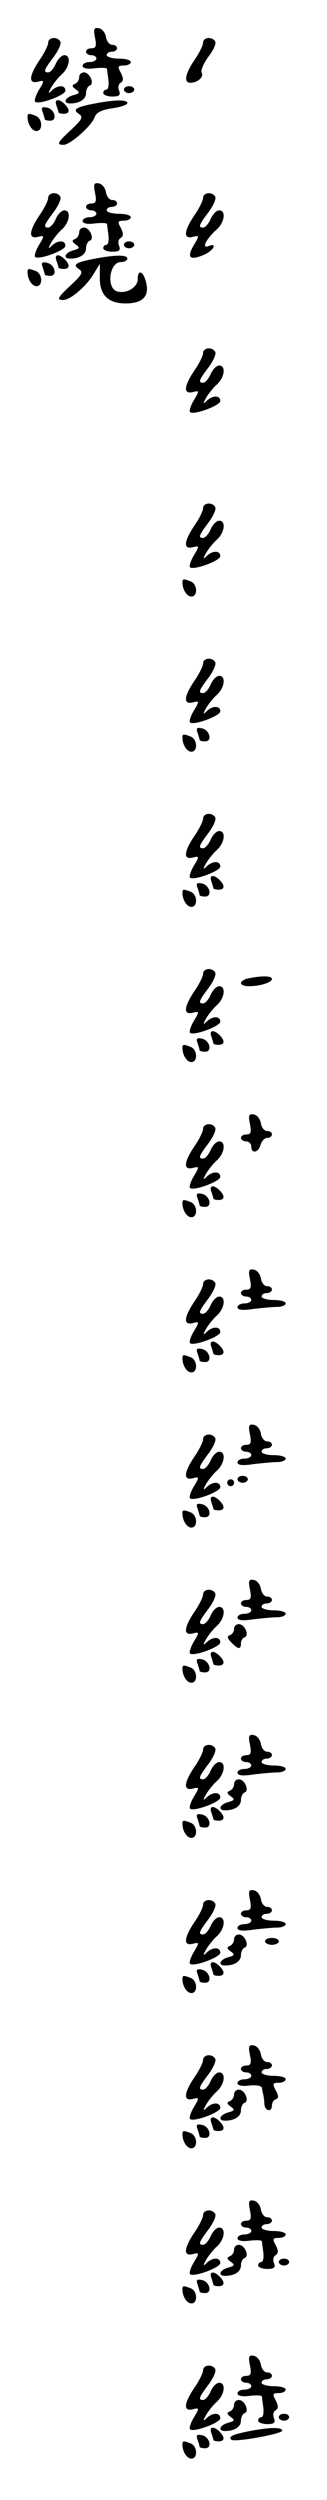 <?xml version="1.0" standalone="no"?>
<!DOCTYPE svg PUBLIC "-//W3C//DTD SVG 20010904//EN"
 "http://www.w3.org/TR/2001/REC-SVG-20010904/DTD/svg10.dtd">
<svg version="1.0" xmlns="http://www.w3.org/2000/svg"
 width="95pt" height="725pt" viewBox="0 0 95 725"
 preserveAspectRatio="xMidYMid meet">
<g transform="translate(0,725) scale(0.1,-0.1)"
fill="#000000" stroke="none">
<path d="M276 7141 c5 -24 3 -31 -10 -31 -9 0 -16 -4 -16 -10 0 -5 7 -10 15
-10 8 0 15 -4 15 -10 0 -5 -9 -10 -20 -10 -11 0 -20 -5 -20 -11 0 -7 14 -10
35 -7 19 2 35 2 36 -2 0 -3 2 -17 4 -32 2 -16 -1 -28 -6 -28 -5 0 -9 -4 -9
-10 0 -5 12 -10 26 -10 20 0 25 4 20 17 -4 9 -2 20 5 23 8 6 8 13 0 29 -10 18
-9 21 9 21 11 0 20 5 20 10 0 6 -16 10 -35 10 -19 0 -35 5 -35 10 0 6 7 10 15
10 8 0 15 5 15 10 0 6 -6 10 -14 10 -8 0 -16 10 -18 22 -2 13 -11 24 -20 26
-15 3 -17 -2 -12 -27z"/>
<path d="M140 7126 c0 -7 -11 -30 -25 -50 -31 -46 -33 -70 -5 -63 19 5 20 4 3
-24 -9 -15 -14 -31 -11 -34 10 -10 88 19 88 32 0 17 -22 17 -39 1 -11 -11 -12
-9 -3 7 6 11 20 29 31 39 24 21 28 56 8 56 -8 0 -19 -11 -25 -25 -6 -14 -16
-25 -22 -25 -15 0 -12 8 16 45 14 19 23 39 19 45 -9 15 -35 12 -35 -4z"/>
<path d="M590 7126 c0 -7 -11 -30 -25 -50 -27 -40 -32 -66 -12 -66 21 0 40 17
33 29 -4 6 5 26 19 46 15 19 24 39 20 45 -9 15 -35 12 -35 -4z"/>
<path d="M230 7026 c0 -8 -6 -17 -12 -19 -10 -4 -9 -8 2 -16 13 -9 12 -12 -7
-17 -25 -7 -31 -24 -9 -24 27 0 46 12 46 30 0 10 5 20 11 22 14 5 0 38 -17 38
-8 0 -14 -6 -14 -14z"/>
<path d="M360 6990 c0 -5 7 -10 15 -10 8 0 15 5 15 10 0 6 -7 10 -15 10 -8 0
-15 -4 -15 -10z"/>
<path d="M164 6944 c3 -9 6 -18 6 -20 0 -2 7 -4 15 -4 18 0 19 12 3 28 -17 17
-31 15 -24 -4z"/>
<path d="M271 6949 c-52 -10 -61 -17 -41 -30 12 -8 8 -16 -22 -44 -42 -39 -45
-45 -23 -45 19 0 82 56 90 80 4 13 19 21 51 26 24 3 44 10 44 15 0 11 -39 10
-99 -2z"/>
<path d="M124 6925 c3 -9 6 -19 6 -21 0 -2 7 -4 16 -4 22 0 13 34 -10 38 -14
3 -17 0 -12 -13z"/>
<path d="M80 6911 c0 -21 13 -41 26 -41 19 0 18 36 -2 44 -21 8 -24 8 -24 -3z"/>
<path d="M276 6691 c5 -24 3 -31 -10 -31 -9 0 -16 -4 -16 -10 0 -5 7 -10 15
-10 8 0 15 -4 15 -10 0 -5 -9 -10 -20 -10 -11 0 -20 -5 -20 -11 0 -7 14 -10
35 -7 19 2 35 2 36 -2 0 -3 2 -17 4 -32 2 -16 -1 -28 -6 -28 -5 0 -9 -4 -9
-10 0 -5 12 -10 26 -10 20 0 25 4 20 17 -4 9 -2 20 5 23 8 6 8 13 0 29 -10 18
-9 21 9 21 11 0 20 5 20 10 0 6 -16 10 -35 10 -19 0 -35 5 -35 10 0 6 7 10 15
10 8 0 15 5 15 10 0 6 -6 10 -14 10 -8 0 -16 10 -18 22 -2 13 -11 24 -20 26
-15 3 -17 -2 -12 -27z"/>
<path d="M140 6676 c0 -7 -11 -30 -25 -50 -31 -46 -33 -70 -5 -63 19 5 20 4 3
-24 -9 -15 -14 -31 -11 -34 10 -10 88 19 88 32 0 17 -22 17 -39 1 -11 -11 -12
-9 -3 7 6 11 20 29 31 39 24 21 28 56 8 56 -8 0 -19 -11 -25 -25 -6 -14 -16
-25 -22 -25 -15 0 -12 8 16 45 14 19 23 39 19 45 -9 15 -35 12 -35 -4z"/>
<path d="M590 6676 c0 -7 -11 -30 -25 -50 -31 -46 -33 -70 -5 -63 19 5 20 4 3
-24 -21 -36 -12 -45 27 -29 30 12 44 38 15 26 -20 -7 -6 21 24 48 24 21 28 56
8 56 -8 0 -19 -11 -25 -25 -6 -14 -16 -25 -22 -25 -15 0 -12 8 16 45 14 19 23
39 19 45 -9 15 -35 12 -35 -4z"/>
<path d="M230 6576 c0 -8 -6 -17 -12 -19 -10 -4 -9 -8 2 -16 13 -9 12 -12 -7
-17 -25 -7 -31 -24 -9 -24 27 0 46 12 46 30 0 10 5 20 11 22 14 5 0 38 -17 38
-8 0 -14 -6 -14 -14z"/>
<path d="M360 6540 c0 -5 7 -10 15 -10 8 0 15 5 15 10 0 6 -7 10 -15 10 -8 0
-15 -4 -15 -10z"/>
<path d="M164 6494 c3 -9 6 -18 6 -20 0 -2 7 -4 15 -4 18 0 19 12 3 28 -17 17
-31 15 -24 -4z"/>
<path d="M271 6499 c-52 -10 -61 -17 -41 -30 12 -8 8 -16 -22 -44 -41 -38 -45
-45 -24 -45 20 0 66 39 87 74 l19 31 0 -42 c0 -49 25 -73 75 -73 48 0 69 20
60 58 -7 35 -25 44 -25 12 0 -24 -34 -43 -60 -35 -32 10 -22 85 11 85 11 0 19
5 19 10 0 12 -37 11 -99 -1z"/>
<path d="M124 6475 c3 -9 6 -19 6 -21 0 -2 7 -4 16 -4 22 0 13 34 -10 38 -14
3 -17 0 -12 -13z"/>
<path d="M80 6461 c0 -21 13 -41 26 -41 19 0 18 36 -2 44 -21 8 -24 8 -24 -3z"/>
<path d="M590 6226 c0 -7 -11 -30 -25 -50 -31 -46 -33 -70 -5 -63 19 5 20 4 3
-24 -9 -15 -14 -31 -11 -34 10 -10 88 19 88 32 0 17 -22 17 -39 1 -11 -11 -12
-9 -3 7 6 11 20 29 31 39 24 21 28 56 8 56 -8 0 -19 -11 -25 -25 -6 -14 -16
-25 -22 -25 -15 0 -12 8 16 45 14 19 23 39 19 45 -9 15 -35 12 -35 -4z"/>
<path d="M590 5776 c0 -7 -11 -30 -25 -50 -31 -46 -33 -70 -5 -63 19 5 20 4 3
-24 -9 -15 -14 -31 -11 -34 10 -10 88 19 88 32 0 17 -22 17 -39 1 -11 -11 -12
-9 -3 7 6 11 20 29 31 39 24 21 28 56 8 56 -8 0 -19 -11 -25 -25 -6 -14 -16
-25 -22 -25 -15 0 -12 8 16 45 14 19 23 39 19 45 -9 15 -35 12 -35 -4z"/>
<path d="M530 5561 c0 -21 13 -41 26 -41 19 0 18 36 -2 44 -21 8 -24 8 -24 -3z"/>
<path d="M590 5326 c0 -7 -11 -30 -25 -50 -31 -46 -33 -70 -5 -63 19 5 20 4 3
-24 -9 -15 -14 -31 -11 -34 10 -10 88 19 88 32 0 17 -22 17 -39 1 -11 -11 -12
-9 -3 7 6 11 20 29 31 39 24 21 28 56 8 56 -8 0 -19 -11 -25 -25 -6 -14 -16
-25 -22 -25 -15 0 -12 8 16 45 14 19 23 39 19 45 -9 15 -35 12 -35 -4z"/>
<path d="M574 5125 c3 -9 6 -19 6 -21 0 -2 7 -4 16 -4 22 0 13 34 -10 38 -14
3 -17 0 -12 -13z"/>
<path d="M530 5111 c0 -21 13 -41 26 -41 19 0 18 36 -2 44 -21 8 -24 8 -24 -3z"/>
<path d="M590 4876 c0 -7 -11 -30 -25 -50 -31 -46 -33 -70 -5 -63 19 5 20 4 3
-24 -9 -15 -14 -31 -11 -34 10 -10 88 19 88 32 0 17 -22 17 -39 1 -11 -11 -12
-9 -3 7 6 11 20 29 31 39 24 21 28 56 8 56 -8 0 -19 -11 -25 -25 -6 -14 -16
-25 -22 -25 -15 0 -12 8 16 45 14 19 23 39 19 45 -9 15 -35 12 -35 -4z"/>
<path d="M614 4694 c3 -9 6 -18 6 -20 0 -2 7 -4 15 -4 18 0 19 12 3 28 -17 17
-31 15 -24 -4z"/>
<path d="M574 4675 c3 -9 6 -19 6 -21 0 -2 7 -4 16 -4 22 0 13 34 -10 38 -14
3 -17 0 -12 -13z"/>
<path d="M530 4661 c0 -21 13 -41 26 -41 19 0 18 36 -2 44 -21 8 -24 8 -24 -3z"/>
<path d="M590 4426 c0 -7 -11 -30 -25 -50 -31 -46 -33 -70 -5 -63 19 5 20 4 3
-24 -9 -15 -14 -31 -11 -34 10 -10 88 19 88 32 0 17 -22 17 -39 1 -11 -11 -12
-9 -3 7 6 11 20 29 31 39 24 21 28 56 8 56 -8 0 -19 -11 -25 -25 -6 -14 -16
-25 -22 -25 -15 0 -12 8 16 45 14 19 23 39 19 45 -9 15 -35 12 -35 -4z"/>
<path d="M723 4413 c-13 -2 -23 -9 -23 -14 0 -5 10 -9 23 -9 33 0 67 11 67 21
0 9 -27 10 -67 2z"/>
<path d="M614 4244 c3 -9 6 -18 6 -20 0 -2 7 -4 15 -4 18 0 19 12 3 28 -17 17
-31 15 -24 -4z"/>
<path d="M574 4225 c3 -9 6 -19 6 -21 0 -2 7 -4 16 -4 22 0 13 34 -10 38 -14
3 -17 0 -12 -13z"/>
<path d="M530 4211 c0 -21 13 -41 26 -41 19 0 18 36 -2 44 -21 8 -24 8 -24 -3z"/>
<path d="M726 3991 c5 -24 3 -31 -10 -31 -9 0 -16 -4 -16 -10 0 -5 7 -10 15
-10 8 0 15 -7 15 -15 0 -22 21 -18 27 5 3 11 12 20 19 20 8 0 14 5 14 10 0 6
-6 10 -14 10 -8 0 -16 10 -18 22 -2 13 -11 24 -20 26 -15 3 -17 -2 -12 -27z"/>
<path d="M590 3976 c0 -7 -11 -30 -25 -50 -31 -46 -33 -70 -5 -63 19 5 20 4 3
-24 -9 -15 -14 -31 -11 -34 10 -10 88 19 88 32 0 17 -22 17 -39 1 -11 -11 -12
-9 -3 7 6 11 20 29 31 39 24 21 28 56 8 56 -8 0 -19 -11 -25 -25 -6 -14 -16
-25 -22 -25 -15 0 -12 8 16 45 14 19 23 39 19 45 -9 15 -35 12 -35 -4z"/>
<path d="M614 3794 c3 -9 6 -18 6 -20 0 -2 7 -4 15 -4 18 0 19 12 3 28 -17 17
-31 15 -24 -4z"/>
<path d="M574 3775 c3 -9 6 -19 6 -21 0 -2 7 -4 16 -4 22 0 13 34 -10 38 -14
3 -17 0 -12 -13z"/>
<path d="M530 3761 c0 -21 13 -41 26 -41 19 0 18 36 -2 44 -21 8 -24 8 -24 -3z"/>
<path d="M726 3541 c5 -24 3 -31 -10 -31 -9 0 -16 -4 -16 -10 0 -5 7 -10 15
-10 8 0 15 -4 15 -10 0 -5 -9 -10 -20 -10 -11 0 -20 -5 -20 -11 0 -8 15 -10
46 -5 26 3 57 6 70 6 13 0 24 5 24 10 0 6 -16 10 -35 10 -19 0 -35 5 -35 10 0
6 7 10 15 10 8 0 15 5 15 10 0 6 -6 10 -14 10 -8 0 -16 10 -18 22 -2 13 -11
24 -20 26 -15 3 -17 -2 -12 -27z"/>
<path d="M590 3526 c0 -7 -11 -30 -25 -50 -31 -46 -33 -70 -5 -63 19 5 20 4 3
-24 -9 -15 -14 -31 -11 -34 10 -10 88 19 88 32 0 17 -22 17 -39 1 -11 -11 -12
-9 -3 7 6 11 20 29 31 39 24 21 28 56 8 56 -8 0 -19 -11 -25 -25 -6 -14 -16
-25 -22 -25 -15 0 -12 8 16 45 14 19 23 39 19 45 -9 15 -35 12 -35 -4z"/>
<path d="M614 3344 c3 -9 6 -18 6 -20 0 -2 7 -4 15 -4 18 0 19 12 3 28 -17 17
-31 15 -24 -4z"/>
<path d="M574 3325 c3 -9 6 -19 6 -21 0 -2 7 -4 16 -4 22 0 13 34 -10 38 -14
3 -17 0 -12 -13z"/>
<path d="M530 3311 c0 -21 13 -41 26 -41 19 0 18 36 -2 44 -21 8 -24 8 -24 -3z"/>
<path d="M726 3091 c5 -24 3 -31 -10 -31 -9 0 -16 -4 -16 -10 0 -5 7 -10 15
-10 8 0 15 -4 15 -10 0 -5 -9 -10 -20 -10 -11 0 -20 -5 -20 -11 0 -8 15 -10
46 -5 26 3 57 6 70 6 13 0 24 5 24 10 0 6 -16 10 -35 10 -19 0 -35 5 -35 10 0
6 7 10 15 10 8 0 15 5 15 10 0 6 -6 10 -14 10 -8 0 -16 10 -18 22 -2 13 -11
24 -20 26 -15 3 -17 -2 -12 -27z"/>
<path d="M590 3076 c0 -7 -11 -30 -25 -50 -31 -46 -33 -70 -5 -63 19 5 20 4 3
-24 -9 -15 -14 -31 -11 -34 10 -10 88 19 88 32 0 17 -22 17 -39 1 -11 -11 -12
-9 -3 7 6 11 20 29 31 39 24 21 28 56 8 56 -8 0 -19 -11 -25 -25 -6 -14 -16
-25 -22 -25 -15 0 -12 8 16 45 14 19 23 39 19 45 -9 15 -35 12 -35 -4z"/>
<path d="M690 2960 c0 -5 7 -10 15 -10 8 0 15 5 15 10 0 6 -7 10 -15 10 -8 0
-15 -4 -15 -10z"/>
<path d="M660 2950 c0 -5 5 -10 10 -10 6 0 10 5 10 10 0 6 -4 10 -10 10 -5 0
-10 -4 -10 -10z"/>
<path d="M614 2894 c3 -9 6 -18 6 -20 0 -2 7 -4 15 -4 18 0 19 12 3 28 -17 17
-31 15 -24 -4z"/>
<path d="M574 2875 c3 -9 6 -19 6 -21 0 -2 7 -4 16 -4 22 0 13 34 -10 38 -14
3 -17 0 -12 -13z"/>
<path d="M530 2861 c0 -21 13 -41 26 -41 19 0 18 36 -2 44 -21 8 -24 8 -24 -3z"/>
<path d="M726 2641 c5 -24 3 -31 -10 -31 -9 0 -16 -4 -16 -10 0 -5 7 -10 15
-10 8 0 15 -4 15 -10 0 -5 -9 -10 -20 -10 -11 0 -20 -5 -20 -11 0 -8 15 -10
46 -5 26 3 57 6 70 6 13 0 24 5 24 10 0 6 -16 10 -35 10 -19 0 -35 5 -35 10 0
6 7 10 15 10 8 0 15 5 15 10 0 6 -6 10 -14 10 -8 0 -16 10 -18 22 -2 13 -11
24 -20 26 -15 3 -17 -2 -12 -27z"/>
<path d="M590 2626 c0 -7 -11 -30 -25 -50 -31 -46 -33 -70 -5 -63 19 5 20 4 3
-24 -9 -15 -14 -31 -11 -34 10 -10 88 19 88 32 0 17 -22 17 -39 1 -11 -11 -12
-9 -3 7 6 11 20 29 31 39 24 21 28 56 8 56 -8 0 -19 -11 -25 -25 -6 -14 -16
-25 -22 -25 -15 0 -12 8 16 45 14 19 23 39 19 45 -9 15 -35 12 -35 -4z"/>
<path d="M680 2526 c0 -8 -6 -16 -12 -18 -9 -3 -8 -9 4 -21 20 -21 28 -21 28
-3 0 8 5 16 11 18 14 5 0 38 -17 38 -8 0 -14 -6 -14 -14z"/>
<path d="M614 2444 c3 -9 6 -18 6 -20 0 -2 7 -4 15 -4 18 0 19 12 3 28 -17 17
-31 15 -24 -4z"/>
<path d="M574 2425 c3 -9 6 -19 6 -21 0 -2 7 -4 16 -4 22 0 13 34 -10 38 -14
3 -17 0 -12 -13z"/>
<path d="M530 2411 c0 -21 13 -41 26 -41 19 0 18 36 -2 44 -21 8 -24 8 -24 -3z"/>
<path d="M726 2191 c5 -24 3 -31 -10 -31 -9 0 -16 -4 -16 -10 0 -5 7 -10 15
-10 8 0 15 -4 15 -10 0 -5 -9 -10 -20 -10 -11 0 -20 -5 -20 -11 0 -8 15 -10
46 -5 26 3 57 6 70 6 13 0 24 5 24 10 0 6 -16 10 -35 10 -19 0 -35 5 -35 10 0
6 7 10 15 10 8 0 15 5 15 10 0 6 -6 10 -14 10 -8 0 -16 10 -18 22 -2 13 -11
24 -20 26 -15 3 -17 -2 -12 -27z"/>
<path d="M590 2176 c0 -7 -11 -30 -25 -50 -31 -46 -33 -70 -5 -63 19 5 20 4 3
-24 -9 -15 -14 -31 -11 -34 10 -10 88 19 88 32 0 17 -22 17 -39 1 -11 -11 -12
-9 -3 7 6 11 20 29 31 39 24 21 28 56 8 56 -8 0 -19 -11 -25 -25 -6 -14 -16
-25 -22 -25 -15 0 -12 8 16 45 14 19 23 39 19 45 -9 15 -35 12 -35 -4z"/>
<path d="M680 2076 c0 -8 -6 -17 -12 -19 -10 -4 -9 -8 2 -16 13 -9 12 -12 -7
-17 -25 -7 -31 -24 -9 -24 27 0 46 12 46 30 0 10 5 20 11 22 14 5 0 38 -17 38
-8 0 -14 -6 -14 -14z"/>
<path d="M614 1994 c3 -9 6 -18 6 -20 0 -2 7 -4 15 -4 18 0 19 12 3 28 -17 17
-31 15 -24 -4z"/>
<path d="M574 1975 c3 -9 6 -19 6 -21 0 -2 7 -4 16 -4 22 0 13 34 -10 38 -14
3 -17 0 -12 -13z"/>
<path d="M530 1961 c0 -21 13 -41 26 -41 19 0 18 36 -2 44 -21 8 -24 8 -24 -3z"/>
<path d="M726 1741 c5 -24 3 -31 -10 -31 -9 0 -16 -4 -16 -10 0 -5 7 -10 15
-10 8 0 15 -4 15 -10 0 -5 -9 -10 -20 -10 -11 0 -20 -5 -20 -11 0 -8 15 -10
46 -5 26 3 57 6 70 6 13 0 24 5 24 10 0 6 -16 10 -35 10 -19 0 -35 5 -35 10 0
6 7 10 15 10 8 0 15 5 15 10 0 6 -6 10 -14 10 -8 0 -16 10 -18 22 -2 13 -11
24 -20 26 -15 3 -17 -2 -12 -27z"/>
<path d="M590 1726 c0 -7 -11 -30 -25 -50 -31 -46 -33 -70 -5 -63 19 5 20 4 3
-24 -9 -15 -14 -31 -11 -34 10 -10 88 19 88 32 0 17 -22 17 -39 1 -11 -11 -12
-9 -3 7 6 11 20 29 31 39 24 21 28 56 8 56 -8 0 -19 -11 -25 -25 -6 -14 -16
-25 -22 -25 -15 0 -12 8 16 45 14 19 23 39 19 45 -9 15 -35 12 -35 -4z"/>
<path d="M680 1626 c0 -8 -6 -17 -12 -19 -10 -4 -9 -8 2 -16 13 -9 12 -12 -7
-17 -25 -7 -31 -24 -9 -24 27 0 46 12 46 30 0 10 5 20 11 22 14 5 0 38 -17 38
-8 0 -14 -6 -14 -14z"/>
<path d="M770 1620 c0 -5 9 -10 20 -10 11 0 20 5 20 10 0 6 -9 10 -20 10 -11
0 -20 -4 -20 -10z"/>
<path d="M614 1544 c3 -9 6 -18 6 -20 0 -2 7 -4 15 -4 18 0 19 12 3 28 -17 17
-31 15 -24 -4z"/>
<path d="M574 1525 c3 -9 6 -19 6 -21 0 -2 7 -4 16 -4 22 0 13 34 -10 38 -14
3 -17 0 -12 -13z"/>
<path d="M530 1511 c0 -21 13 -41 26 -41 19 0 18 36 -2 44 -21 8 -24 8 -24 -3z"/>
<path d="M726 1291 c5 -24 3 -31 -10 -31 -9 0 -16 -4 -16 -10 0 -5 7 -10 15
-10 8 0 15 -4 15 -10 0 -5 -9 -10 -20 -10 -11 0 -20 -5 -20 -11 0 -7 14 -10
35 -7 20 2 35 -1 36 -7 1 -5 2 -14 4 -20 1 -5 3 -18 3 -27 2 -21 22 -24 22 -4
0 8 5 16 11 18 9 3 9 10 0 26 -10 19 -9 22 9 22 11 0 20 5 20 10 0 6 -16 10
-35 10 -19 0 -35 5 -35 10 0 6 7 10 15 10 8 0 15 5 15 10 0 6 -6 10 -14 10 -8
0 -16 10 -18 22 -2 13 -11 24 -20 26 -15 3 -17 -2 -12 -27z"/>
<path d="M590 1276 c0 -7 -11 -30 -25 -50 -31 -46 -33 -70 -5 -63 19 5 20 4 3
-24 -9 -15 -14 -31 -11 -34 10 -10 88 19 88 32 0 17 -22 17 -39 1 -11 -11 -12
-9 -3 7 6 11 20 29 31 39 24 21 28 56 8 56 -8 0 -19 -11 -25 -25 -6 -14 -16
-25 -22 -25 -15 0 -12 8 16 45 14 19 23 39 19 45 -9 15 -35 12 -35 -4z"/>
<path d="M680 1176 c0 -8 -6 -17 -12 -19 -10 -4 -9 -8 2 -16 13 -9 12 -12 -7
-17 -25 -7 -31 -24 -9 -24 27 0 46 12 46 30 0 10 5 20 11 22 14 5 0 38 -17 38
-8 0 -14 -6 -14 -14z"/>
<path d="M614 1094 c3 -9 6 -18 6 -20 0 -2 7 -4 15 -4 18 0 19 12 3 28 -17 17
-31 15 -24 -4z"/>
<path d="M574 1075 c3 -9 6 -19 6 -21 0 -2 7 -4 16 -4 22 0 13 34 -10 38 -14
3 -17 0 -12 -13z"/>
<path d="M530 1061 c0 -21 13 -41 26 -41 19 0 18 36 -2 44 -21 8 -24 8 -24 -3z"/>
<path d="M726 841 c5 -24 3 -31 -10 -31 -9 0 -16 -4 -16 -10 0 -5 7 -10 15
-10 8 0 15 -4 15 -10 0 -5 -9 -10 -20 -10 -11 0 -20 -5 -20 -11 0 -7 14 -10
35 -7 19 2 35 2 36 -2 0 -3 2 -17 4 -32 2 -16 -1 -28 -6 -28 -5 0 -9 -4 -9
-10 0 -5 12 -10 26 -10 20 0 25 4 20 17 -4 9 -2 20 5 23 8 6 8 13 0 29 -10 18
-9 21 9 21 11 0 20 5 20 10 0 6 -16 10 -35 10 -19 0 -35 5 -35 10 0 6 7 10 15
10 8 0 15 5 15 10 0 6 -6 10 -14 10 -8 0 -16 10 -18 22 -2 13 -11 24 -20 26
-15 3 -17 -2 -12 -27z"/>
<path d="M590 826 c0 -7 -11 -30 -25 -50 -31 -46 -33 -70 -5 -63 19 5 20 4 3
-24 -9 -15 -14 -31 -11 -34 10 -10 88 19 88 32 0 17 -22 17 -39 1 -11 -11 -12
-9 -3 7 6 11 20 29 31 39 24 21 28 56 8 56 -8 0 -19 -11 -25 -25 -6 -14 -16
-25 -22 -25 -15 0 -12 8 16 45 14 19 23 39 19 45 -9 15 -35 12 -35 -4z"/>
<path d="M680 726 c0 -8 -6 -17 -12 -19 -10 -4 -9 -8 2 -16 13 -9 12 -12 -7
-17 -25 -7 -31 -24 -9 -24 27 0 46 12 46 30 0 10 5 20 11 22 14 5 0 38 -17 38
-8 0 -14 -6 -14 -14z"/>
<path d="M810 690 c0 -5 7 -10 15 -10 8 0 15 5 15 10 0 6 -7 10 -15 10 -8 0
-15 -4 -15 -10z"/>
<path d="M614 644 c3 -9 6 -18 6 -20 0 -2 7 -4 15 -4 18 0 19 12 3 28 -17 17
-31 15 -24 -4z"/>
<path d="M574 625 c3 -9 6 -19 6 -21 0 -2 7 -4 16 -4 22 0 13 34 -10 38 -14 3
-17 0 -12 -13z"/>
<path d="M530 611 c0 -21 13 -41 26 -41 19 0 18 36 -2 44 -21 8 -24 8 -24 -3z"/>
<path d="M726 391 c5 -24 3 -31 -10 -31 -9 0 -16 -4 -16 -10 0 -5 7 -10 15
-10 8 0 15 -4 15 -10 0 -5 -9 -10 -20 -10 -11 0 -20 -5 -20 -11 0 -7 14 -10
35 -7 19 2 35 2 36 -2 0 -3 2 -17 4 -32 2 -16 -1 -28 -6 -28 -5 0 -9 -4 -9
-10 0 -5 12 -10 26 -10 20 0 25 4 20 17 -4 9 -2 20 5 23 8 6 8 13 0 29 -10 18
-9 21 9 21 11 0 20 5 20 10 0 6 -16 10 -35 10 -19 0 -35 5 -35 10 0 6 7 10 15
10 8 0 15 5 15 10 0 6 -6 10 -14 10 -8 0 -16 10 -18 22 -2 13 -11 24 -20 26
-15 3 -17 -2 -12 -27z"/>
<path d="M590 376 c0 -7 -11 -30 -25 -50 -31 -46 -33 -70 -5 -63 19 5 20 4 3
-24 -9 -15 -14 -31 -11 -34 10 -10 88 19 88 32 0 17 -22 17 -39 1 -11 -11 -12
-9 -3 7 6 11 20 29 31 39 24 21 28 56 8 56 -8 0 -19 -11 -25 -25 -6 -14 -16
-25 -22 -25 -15 0 -12 8 16 45 14 19 23 39 19 45 -9 15 -35 12 -35 -4z"/>
<path d="M680 276 c0 -8 -6 -17 -12 -19 -10 -4 -9 -8 2 -16 13 -9 12 -12 -7
-17 -25 -7 -31 -24 -9 -24 27 0 46 12 46 30 0 10 5 20 11 22 14 5 0 38 -17 38
-8 0 -14 -6 -14 -14z"/>
<path d="M810 240 c0 -5 7 -10 15 -10 8 0 15 5 15 10 0 6 -7 10 -15 10 -8 0
-15 -4 -15 -10z"/>
<path d="M614 194 c3 -9 6 -18 6 -20 0 -2 7 -4 15 -4 18 0 19 12 3 28 -17 17
-31 15 -24 -4z"/>
<path d="M721 199 c-45 -9 -58 -15 -49 -24 8 -9 148 17 148 26 0 11 -39 10
-99 -2z"/>
<path d="M574 175 c3 -9 6 -19 6 -21 0 -2 7 -4 16 -4 22 0 13 34 -10 38 -14 3
-17 0 -12 -13z"/>
<path d="M530 161 c0 -21 13 -41 26 -41 19 0 18 36 -2 44 -21 8 -24 8 -24 -3z"/>
</g>
</svg>
